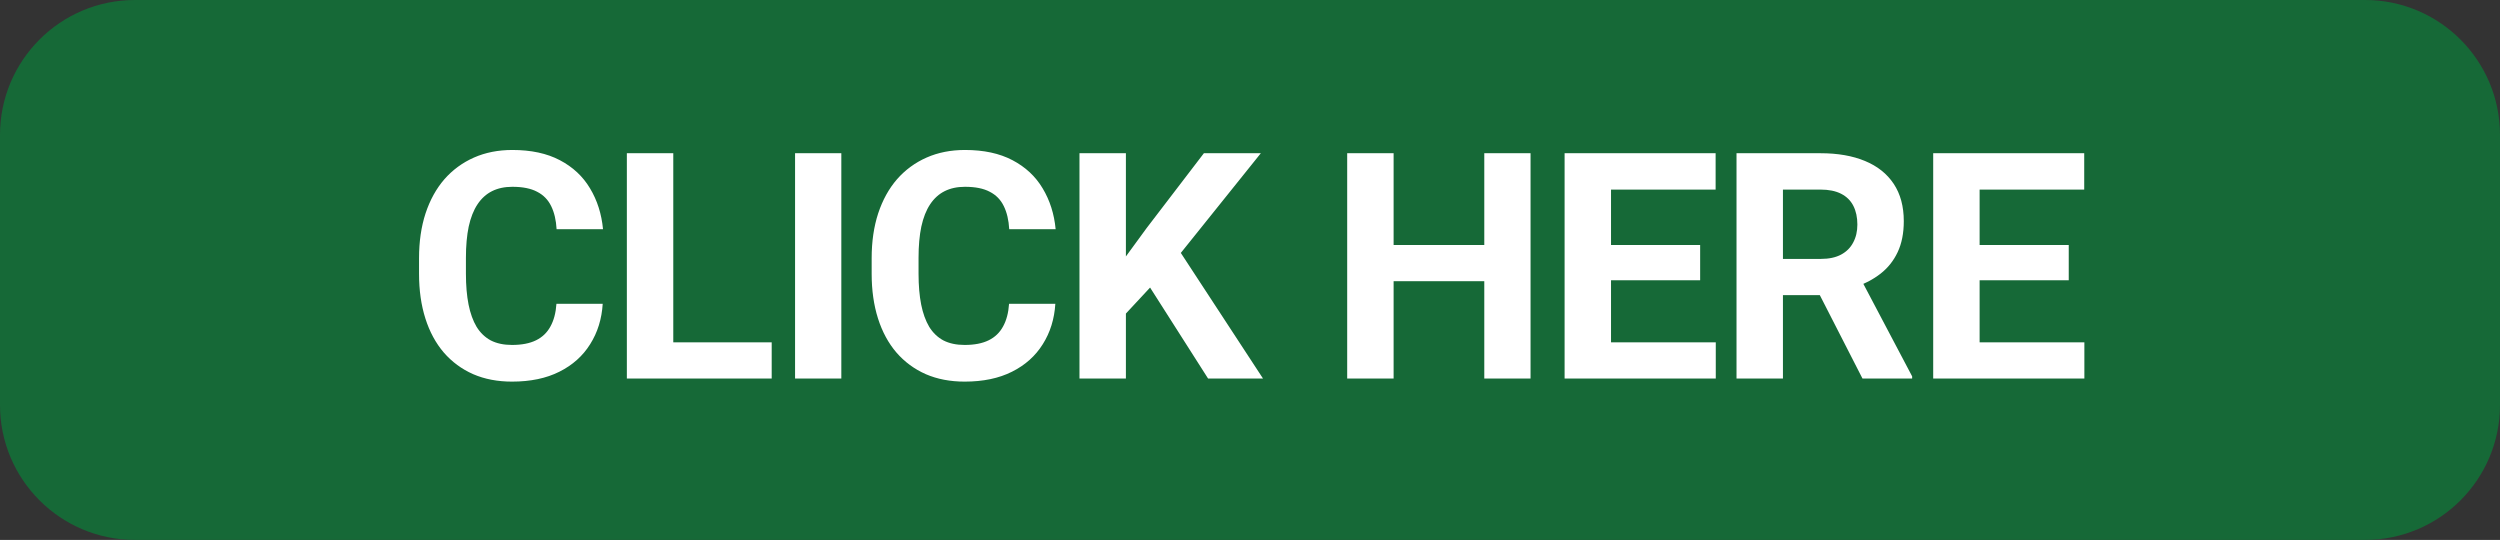 <svg width="852" height="184" viewBox="0 0 852 184" fill="none" xmlns="http://www.w3.org/2000/svg">
<rect x="0" y="0" width="852" height="184" fill="#333333" stroke="none"/>
<path d="M0 46C0 20.595 20.595 0 46 0H806C831.405 0 852 20.595 852 46V138C852 163.405 831.405 184 806 184H46C20.595 184 0 163.405 0 138V46Z" fill="#166937"/>
<path d="M189.636 103.529H205.404C205.087 108.697 203.663 113.285 201.132 117.293C198.636 121.301 195.138 124.43 190.638 126.68C186.173 128.93 180.794 130.055 174.501 130.055C169.579 130.055 165.167 129.211 161.265 127.523C157.363 125.801 154.023 123.34 151.245 120.141C148.503 116.941 146.411 113.074 144.97 108.539C143.529 104.004 142.808 98.924 142.808 93.299V87.973C142.808 82.348 143.546 77.268 145.023 72.732C146.534 68.162 148.679 64.277 151.456 61.078C154.269 57.879 157.626 55.418 161.529 53.695C165.431 51.973 169.79 51.111 174.607 51.111C181.005 51.111 186.402 52.272 190.796 54.592C195.226 56.912 198.654 60.111 201.079 64.189C203.54 68.268 205.017 72.908 205.509 78.111H189.689C189.513 75.018 188.898 72.398 187.843 70.254C186.788 68.074 185.189 66.439 183.044 65.35C180.935 64.225 178.122 63.662 174.607 63.662C171.97 63.662 169.667 64.154 167.699 65.139C165.73 66.123 164.077 67.617 162.741 69.621C161.406 71.625 160.404 74.156 159.736 77.215C159.103 80.238 158.786 83.789 158.786 87.867V93.299C158.786 97.272 159.085 100.77 159.683 103.793C160.281 106.781 161.195 109.312 162.425 111.387C163.691 113.426 165.308 114.973 167.277 116.027C169.281 117.047 171.689 117.557 174.501 117.557C177.806 117.557 180.531 117.029 182.675 115.975C184.82 114.92 186.454 113.355 187.579 111.281C188.74 109.207 189.425 106.623 189.636 103.529ZM262.992 116.66V129H224.337V116.66H262.992ZM229.453 52.219V129H213.632V52.219H229.453ZM286.724 52.219V129H270.957V52.219H286.724ZM343.89 103.529H359.658C359.342 108.697 357.918 113.285 355.386 117.293C352.89 121.301 349.392 124.43 344.892 126.68C340.428 128.93 335.049 130.055 328.756 130.055C323.834 130.055 319.422 129.211 315.519 127.523C311.617 125.801 308.277 123.34 305.5 120.141C302.758 116.941 300.666 113.074 299.224 108.539C297.783 104.004 297.062 98.924 297.062 93.299V87.973C297.062 82.348 297.801 77.268 299.277 72.732C300.789 68.162 302.933 64.277 305.711 61.078C308.523 57.879 311.881 55.418 315.783 53.695C319.685 51.973 324.045 51.111 328.861 51.111C335.26 51.111 340.656 52.272 345.051 54.592C349.48 56.912 352.908 60.111 355.334 64.189C357.795 68.268 359.271 72.908 359.763 78.111H343.943C343.767 75.018 343.152 72.398 342.097 70.254C341.043 68.074 339.443 66.439 337.299 65.35C335.189 64.225 332.377 63.662 328.861 63.662C326.224 63.662 323.922 64.154 321.953 65.139C319.984 66.123 318.332 67.617 316.996 69.621C315.66 71.625 314.658 74.156 313.99 77.215C313.357 80.238 313.041 83.789 313.041 87.867V93.299C313.041 97.272 313.34 100.77 313.937 103.793C314.535 106.781 315.449 109.312 316.679 111.387C317.945 113.426 319.562 114.973 321.531 116.027C323.535 117.047 325.943 117.557 328.756 117.557C332.06 117.557 334.785 117.029 336.929 115.975C339.074 114.92 340.709 113.355 341.834 111.281C342.994 109.207 343.679 106.623 343.89 103.529ZM383.707 52.219V129H367.887V52.219H383.707ZM429.691 52.219L399.264 90.135L381.703 109.014L378.855 94.037L390.721 77.795L410.285 52.219H429.691ZM411.709 129L389.086 93.51L400.793 83.701L430.43 129H411.709ZM510.326 83.49V95.83H470.248V83.49H510.326ZM474.942 52.219V129H459.121V52.219H474.942ZM521.612 52.219V129H505.844V52.219H521.612ZM584.737 116.66V129H543.868V116.66H584.737ZM549.036 52.219V129H533.215V52.219H549.036ZM579.411 83.49V95.514H543.868V83.49H579.411ZM584.684 52.219V64.611H543.868V52.219H584.684ZM591.805 52.219H620.44C626.311 52.219 631.356 53.098 635.575 54.855C639.829 56.613 643.098 59.215 645.383 62.66C647.669 66.106 648.811 70.342 648.811 75.369C648.811 79.482 648.108 83.016 646.702 85.969C645.331 88.887 643.379 91.33 640.848 93.299C638.352 95.232 635.417 96.779 632.042 97.939L627.032 100.576H602.141L602.036 88.236H620.545C623.323 88.236 625.626 87.744 627.454 86.76C629.282 85.775 630.653 84.404 631.567 82.647C632.516 80.889 632.991 78.85 632.991 76.529C632.991 74.068 632.534 71.941 631.62 70.148C630.706 68.356 629.317 66.984 627.454 66.035C625.59 65.086 623.253 64.611 620.44 64.611H607.626V129H591.805V52.219ZM634.731 129L617.223 94.775L633.94 94.67L651.659 128.262V129H634.731ZM710.354 116.66V129H669.485V116.66H710.354ZM674.653 52.219V129H658.833V52.219H674.653ZM705.028 83.49V95.514H669.485V83.49H705.028ZM710.302 52.219V64.611H669.485V52.219H710.302Z" fill="white"/>
</svg>
